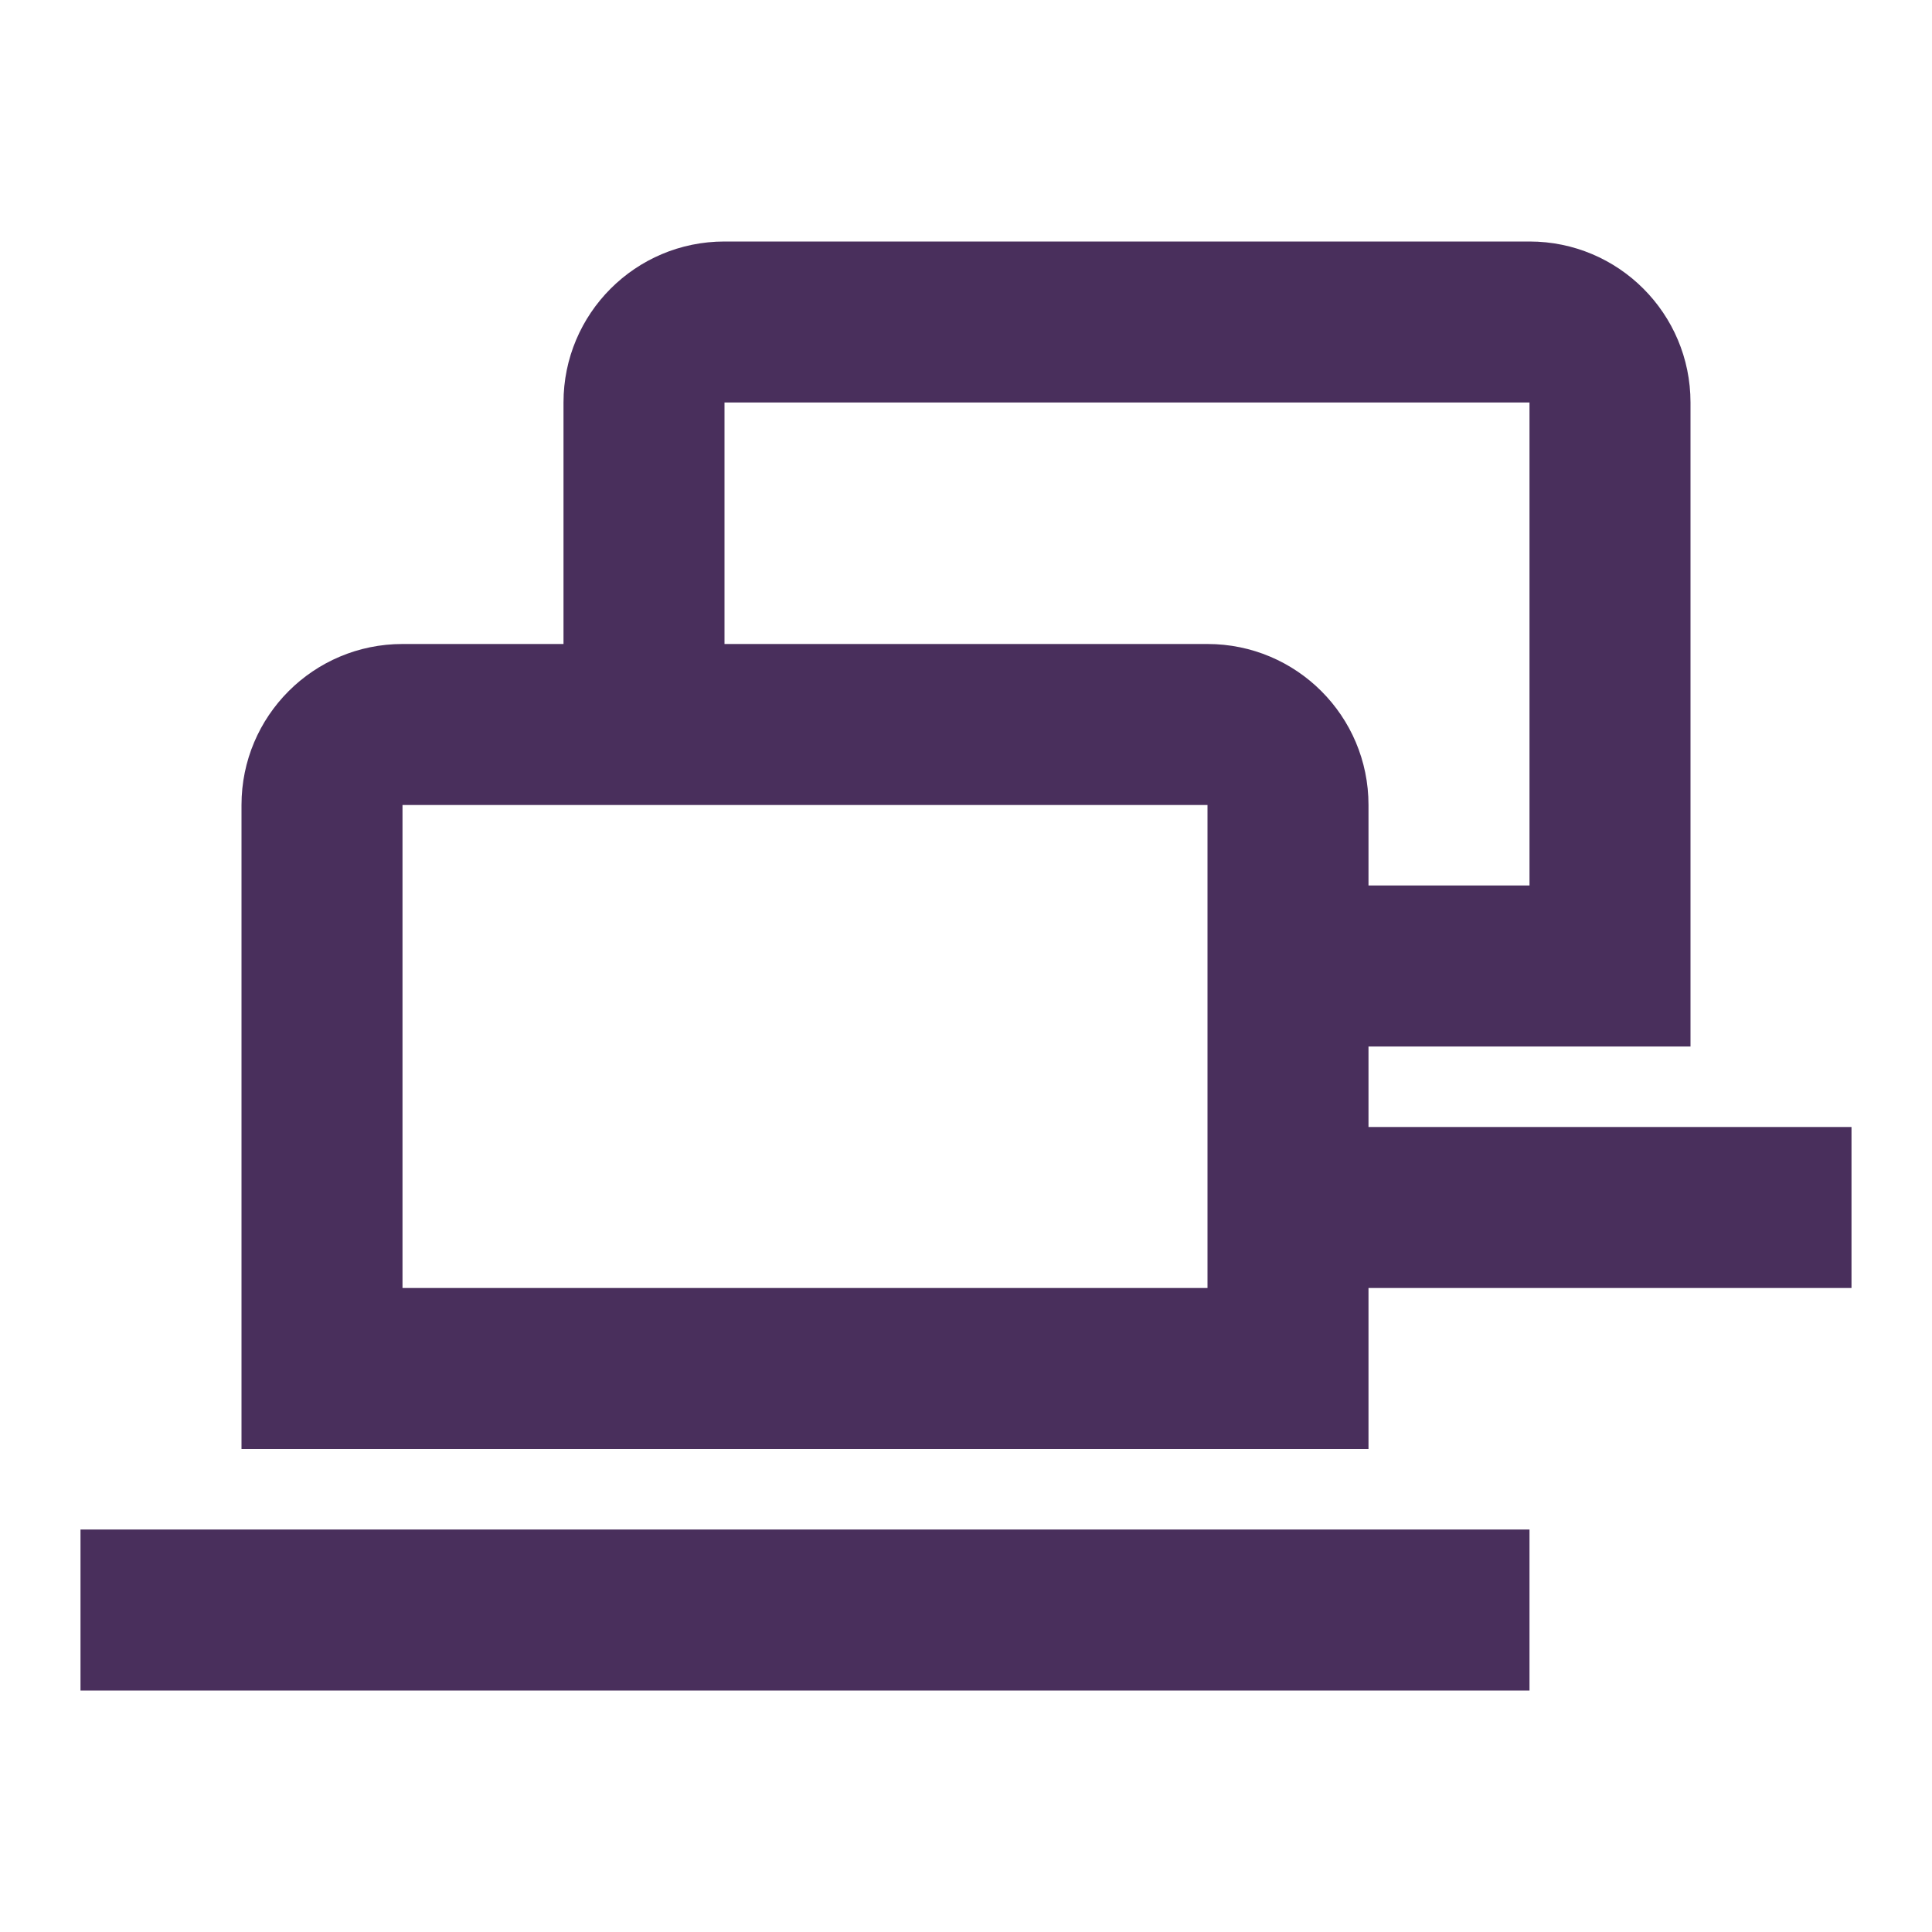 <svg xmlns="http://www.w3.org/2000/svg" width="24" height="24" viewBox="0 0 24 24"><path fill="#492F5C" fill-rule="evenodd" d="M7,8 L7,5 C7,3.895 7.895,3 9,3 L19,3 C20.105,3 21,3.895 21,5 L21,13 L17,13 L17,14 L23,14 L23,16 L17,16 L17,18 L3,18 L3,10 C3,8.895 3.895,8 5,8 L7,8 Z M9,8 L15,8 C16.105,8 17,8.895 17,10 L17,11 L19,11 L19,5 L9,5 L9,8 Z M5,16 L15,16 L15,10 L5,10 L5,16 Z M1,19 L19,19 L19,21 L1,21 L1,19 Z"/></svg>